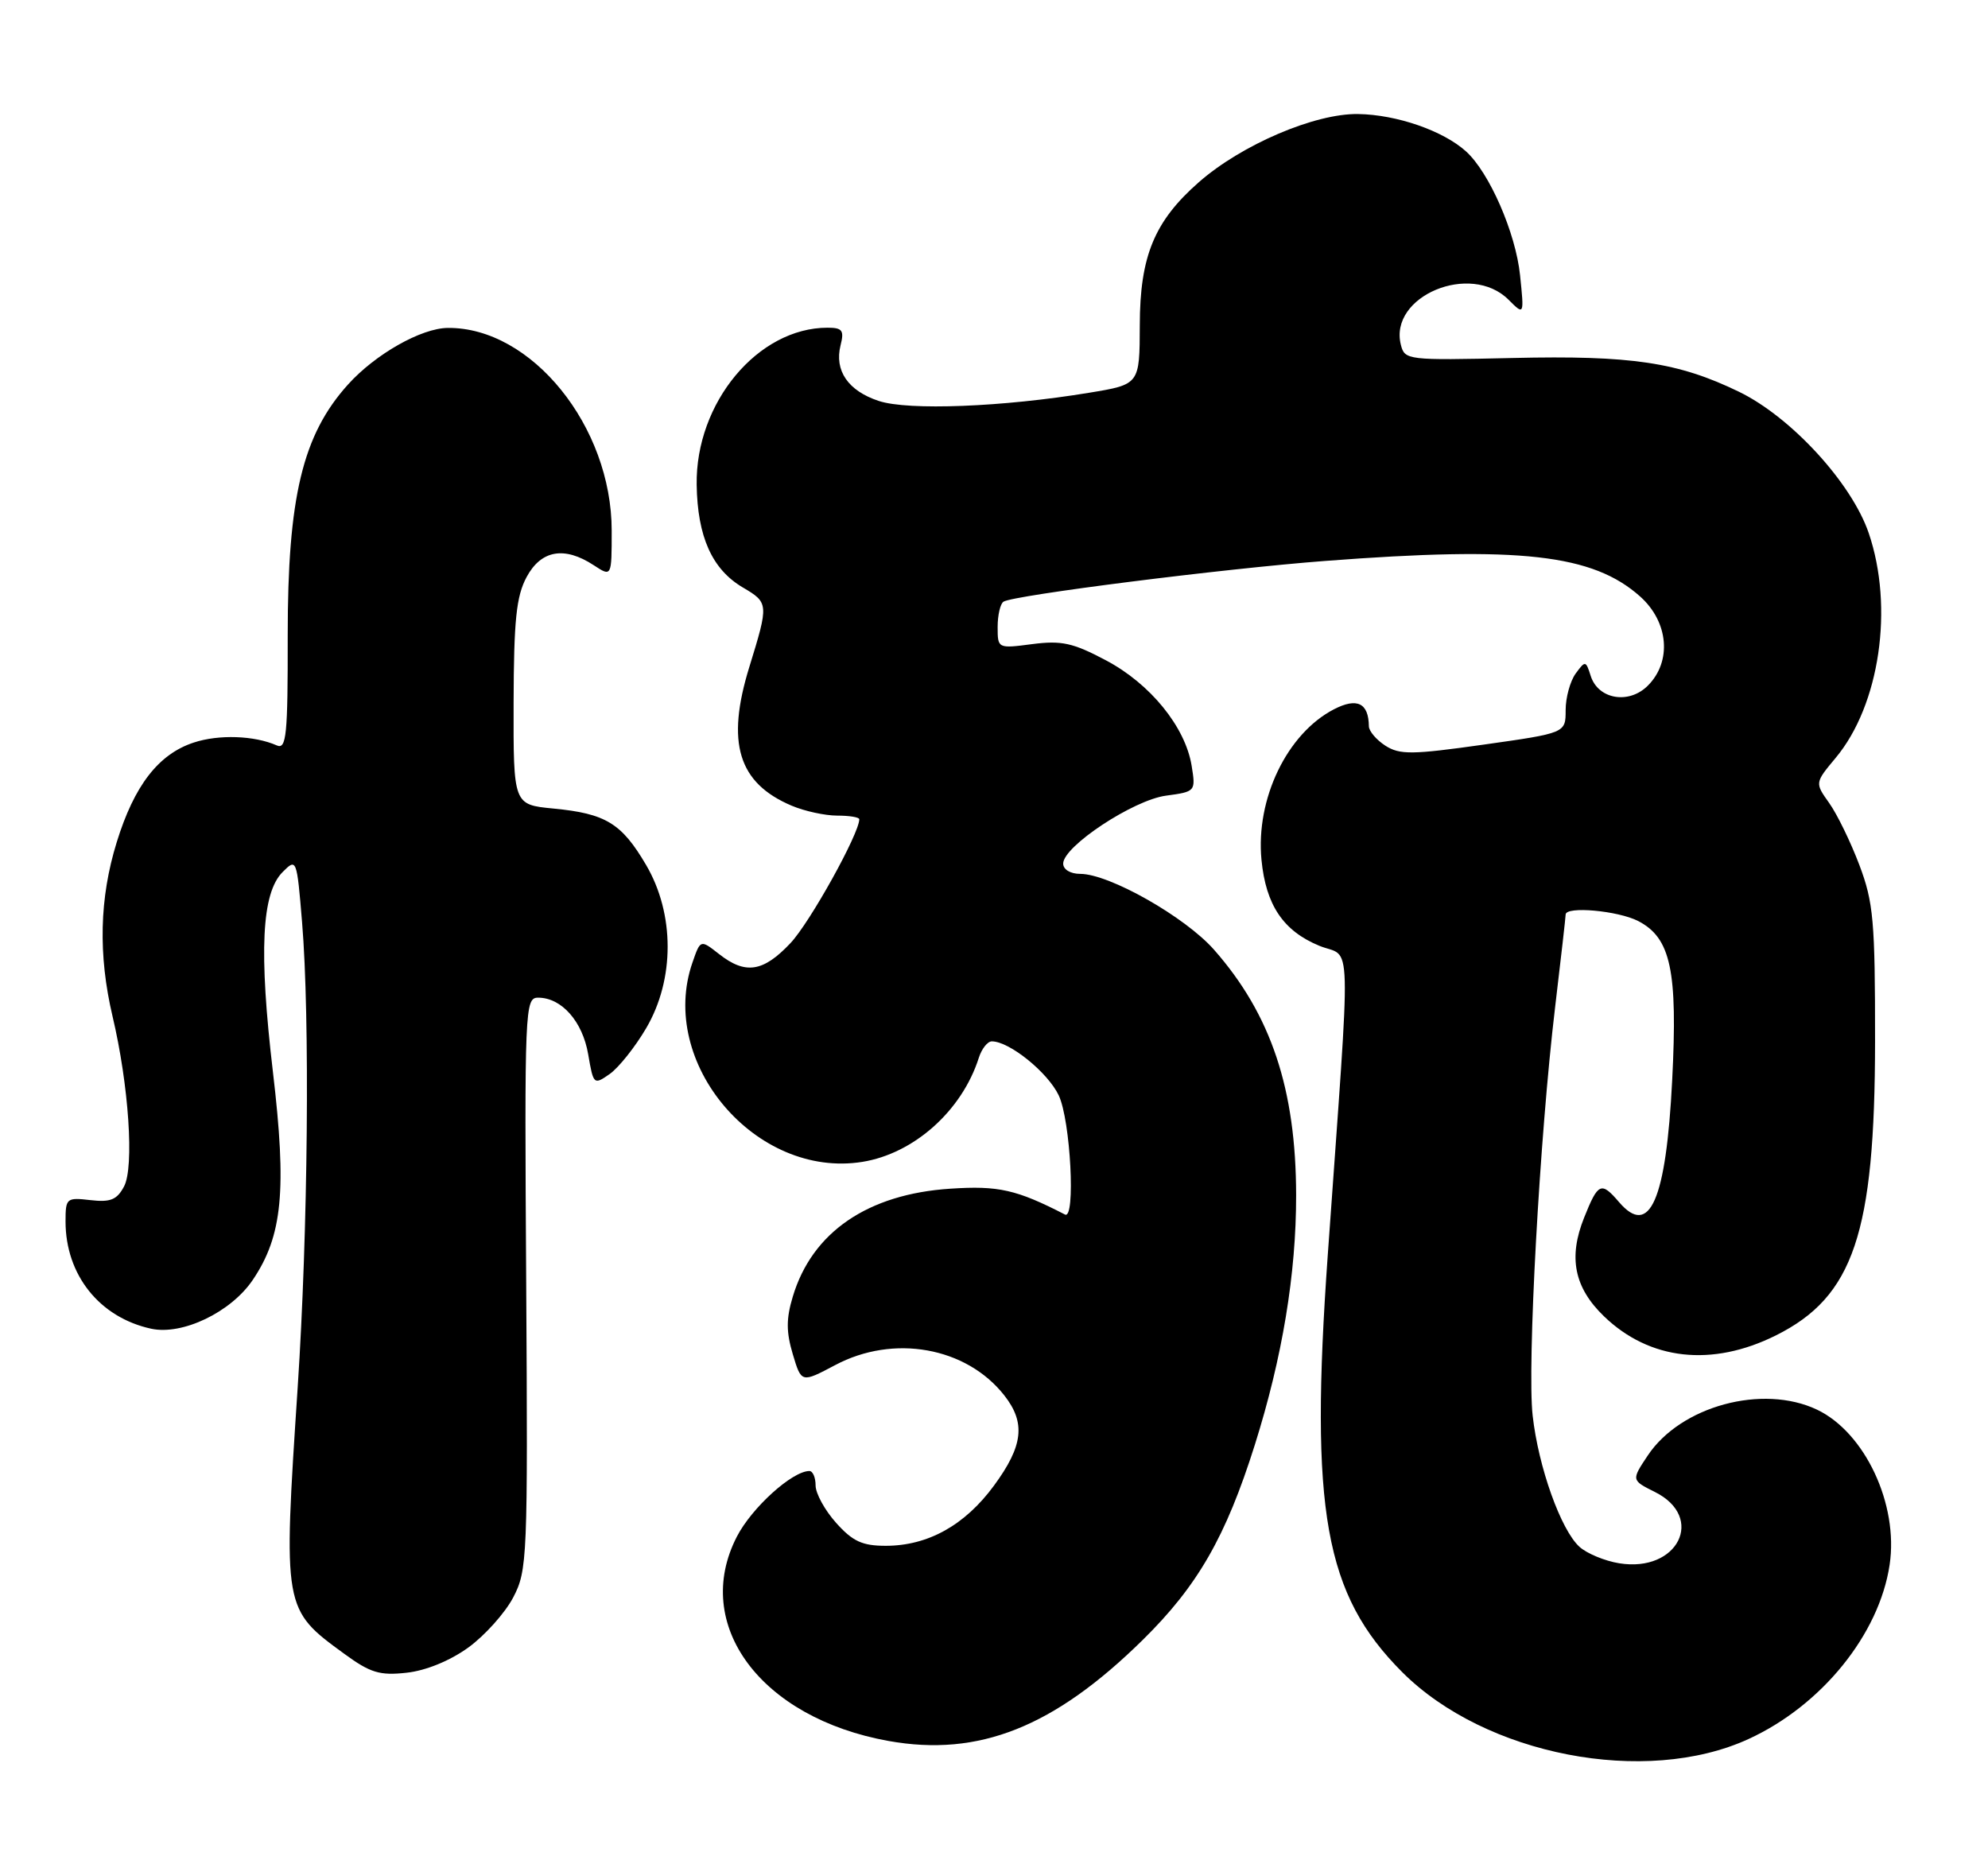 <?xml version="1.0" encoding="UTF-8" standalone="no"?>
<!DOCTYPE svg PUBLIC "-//W3C//DTD SVG 1.1//EN" "http://www.w3.org/Graphics/SVG/1.1/DTD/svg11.dtd" >
<svg xmlns="http://www.w3.org/2000/svg" xmlns:xlink="http://www.w3.org/1999/xlink" version="1.1" viewBox="0 0 273 256">
 <g >
 <path fill="currentColor"
d=" M 240.10 238.81 C 250.14 234.21 258.06 224.44 259.49 214.88 C 260.74 206.59 256.10 196.70 249.51 193.57 C 242.04 190.03 230.79 193.08 226.27 199.88 C 224.02 203.26 224.02 203.26 227.26 204.88 C 234.23 208.36 230.42 215.98 222.36 214.67 C 220.37 214.35 217.92 213.33 216.90 212.41 C 214.35 210.10 211.26 201.47 210.47 194.39 C 209.70 187.59 211.43 156.13 213.55 138.34 C 214.35 131.65 215.00 125.91 215.00 125.59 C 215.00 124.40 222.19 125.05 224.97 126.48 C 229.44 128.80 230.40 133.27 229.63 148.34 C 228.80 164.81 226.54 169.99 222.33 165.07 C 219.88 162.21 219.46 162.40 217.54 167.20 C 215.34 172.68 216.18 176.81 220.26 180.75 C 226.53 186.80 235.09 187.75 243.87 183.38 C 254.54 178.06 257.47 169.36 257.49 143.00 C 257.50 126.44 257.27 123.90 255.33 118.77 C 254.14 115.62 252.28 111.80 251.19 110.27 C 249.22 107.50 249.22 107.50 252.09 104.06 C 258.13 96.82 260.10 83.41 256.62 73.20 C 254.27 66.32 245.98 57.29 238.83 53.81 C 230.45 49.74 224.04 48.78 207.70 49.16 C 193.25 49.49 192.90 49.45 192.37 47.34 C 190.70 40.66 201.95 35.95 207.16 41.16 C 209.31 43.31 209.31 43.31 208.74 37.79 C 208.14 31.98 204.52 23.68 201.32 20.79 C 198.18 17.95 191.80 15.74 186.50 15.66 C 180.57 15.56 170.50 19.87 164.64 25.01 C 158.52 30.38 156.54 35.18 156.52 44.64 C 156.50 52.79 156.50 52.79 149.58 53.93 C 137.72 55.89 124.73 56.40 120.68 55.06 C 116.46 53.67 114.56 50.90 115.43 47.41 C 115.95 45.37 115.67 45.00 113.64 45.00 C 104.08 45.00 95.50 55.30 95.67 66.57 C 95.78 73.70 97.78 78.17 101.99 80.66 C 105.57 82.77 105.58 82.90 102.90 91.59 C 99.68 102.01 101.37 107.53 108.72 110.64 C 110.49 111.39 113.30 112.00 114.97 112.00 C 116.64 112.00 118.00 112.22 118.00 112.50 C 118.00 114.47 111.22 126.68 108.55 129.51 C 104.80 133.49 102.36 133.86 98.73 131.00 C 96.19 129.01 96.19 129.01 95.10 132.15 C 90.28 145.97 103.82 161.88 118.41 159.55 C 125.52 158.41 132.11 152.52 134.42 145.24 C 134.82 144.01 135.61 143.00 136.20 143.00 C 138.62 143.00 143.89 147.26 145.39 150.42 C 147.01 153.83 147.73 167.54 146.25 166.78 C 139.60 163.36 137.11 162.79 130.51 163.23 C 119.16 163.97 111.52 169.20 108.87 178.05 C 107.95 181.09 107.96 182.91 108.87 185.96 C 110.05 189.91 110.05 189.91 114.68 187.46 C 122.70 183.19 132.69 184.97 137.91 191.61 C 140.87 195.38 140.52 198.53 136.50 204.00 C 132.50 209.45 127.42 212.27 121.63 212.27 C 118.41 212.27 117.09 211.66 114.82 209.12 C 113.27 207.39 112.00 205.08 112.00 203.98 C 112.00 202.89 111.62 202.00 111.15 202.00 C 108.80 202.00 103.24 207.03 101.19 211.01 C 94.95 223.11 104.47 235.92 122.02 239.07 C 134.41 241.29 144.75 237.18 156.93 225.19 C 164.46 217.78 168.33 211.05 172.31 198.43 C 176.10 186.40 178.00 174.93 177.99 164.14 C 177.97 149.56 174.55 139.31 166.72 130.42 C 162.75 125.91 152.33 120.00 148.34 120.00 C 146.99 120.00 146.00 119.40 146.00 118.59 C 146.00 116.22 155.63 109.86 160.12 109.26 C 164.18 108.71 164.21 108.68 163.64 105.15 C 162.77 99.81 157.96 93.89 151.86 90.67 C 147.34 88.27 145.76 87.93 141.75 88.45 C 137.01 89.07 137.00 89.06 137.00 86.09 C 137.00 84.46 137.37 82.89 137.81 82.62 C 139.24 81.73 168.03 78.09 181.95 77.03 C 208.74 74.98 218.74 76.11 225.24 81.92 C 229.14 85.41 229.61 90.83 226.29 94.15 C 223.69 96.76 219.46 96.04 218.44 92.81 C 217.77 90.70 217.70 90.69 216.37 92.50 C 215.62 93.54 215.00 95.79 215.00 97.52 C 215.00 100.66 215.00 100.66 203.75 102.25 C 193.92 103.64 192.22 103.66 190.25 102.40 C 189.01 101.60 187.99 100.40 187.98 99.73 C 187.94 96.53 186.36 95.76 183.18 97.40 C 176.74 100.74 172.43 109.69 173.23 118.06 C 173.83 124.28 176.22 127.83 181.16 129.87 C 185.71 131.74 185.57 126.78 182.33 172.40 C 179.84 207.46 181.90 218.95 192.57 229.63 C 203.99 241.04 225.96 245.29 240.10 238.81 Z  M 64.31 226.24 C 66.58 224.59 69.35 221.50 70.47 219.37 C 72.42 215.65 72.49 214.02 72.26 176.25 C 72.02 138.40 72.08 137.00 73.90 137.00 C 77.12 137.00 80.00 140.26 80.77 144.77 C 81.49 148.96 81.54 149.01 83.73 147.48 C 84.96 146.61 87.21 143.79 88.73 141.20 C 92.67 134.50 92.67 125.49 88.72 118.77 C 85.36 113.05 83.18 111.72 76.00 111.03 C 70.50 110.50 70.50 110.50 70.53 96.50 C 70.56 85.14 70.90 81.89 72.31 79.25 C 74.30 75.54 77.50 74.97 81.54 77.62 C 84.00 79.23 84.00 79.23 84.00 72.87 C 84.00 58.55 72.99 44.93 61.50 45.03 C 57.85 45.06 51.55 48.63 47.79 52.80 C 41.55 59.72 39.50 68.27 39.51 87.27 C 39.53 100.98 39.33 102.95 38.01 102.36 C 34.93 101.00 30.04 100.83 26.60 101.97 C 21.76 103.56 18.43 107.87 16.03 115.65 C 13.65 123.33 13.47 131.12 15.45 139.54 C 17.69 149.00 18.45 160.29 17.03 162.93 C 16.06 164.76 15.16 165.12 12.41 164.80 C 9.13 164.42 9.00 164.53 9.00 167.73 C 9.00 175.07 13.67 180.92 20.76 182.46 C 25.05 183.39 31.72 180.19 34.71 175.76 C 38.79 169.72 39.40 163.47 37.48 147.21 C 35.53 130.67 35.92 122.63 38.82 119.74 C 40.72 117.83 40.76 117.92 41.48 126.61 C 42.57 139.72 42.30 169.01 40.88 190.50 C 38.87 220.97 38.88 220.98 47.29 227.11 C 50.86 229.72 52.16 230.11 55.84 229.70 C 58.49 229.41 61.79 228.06 64.31 226.24 Z "/>
</g>
</svg>